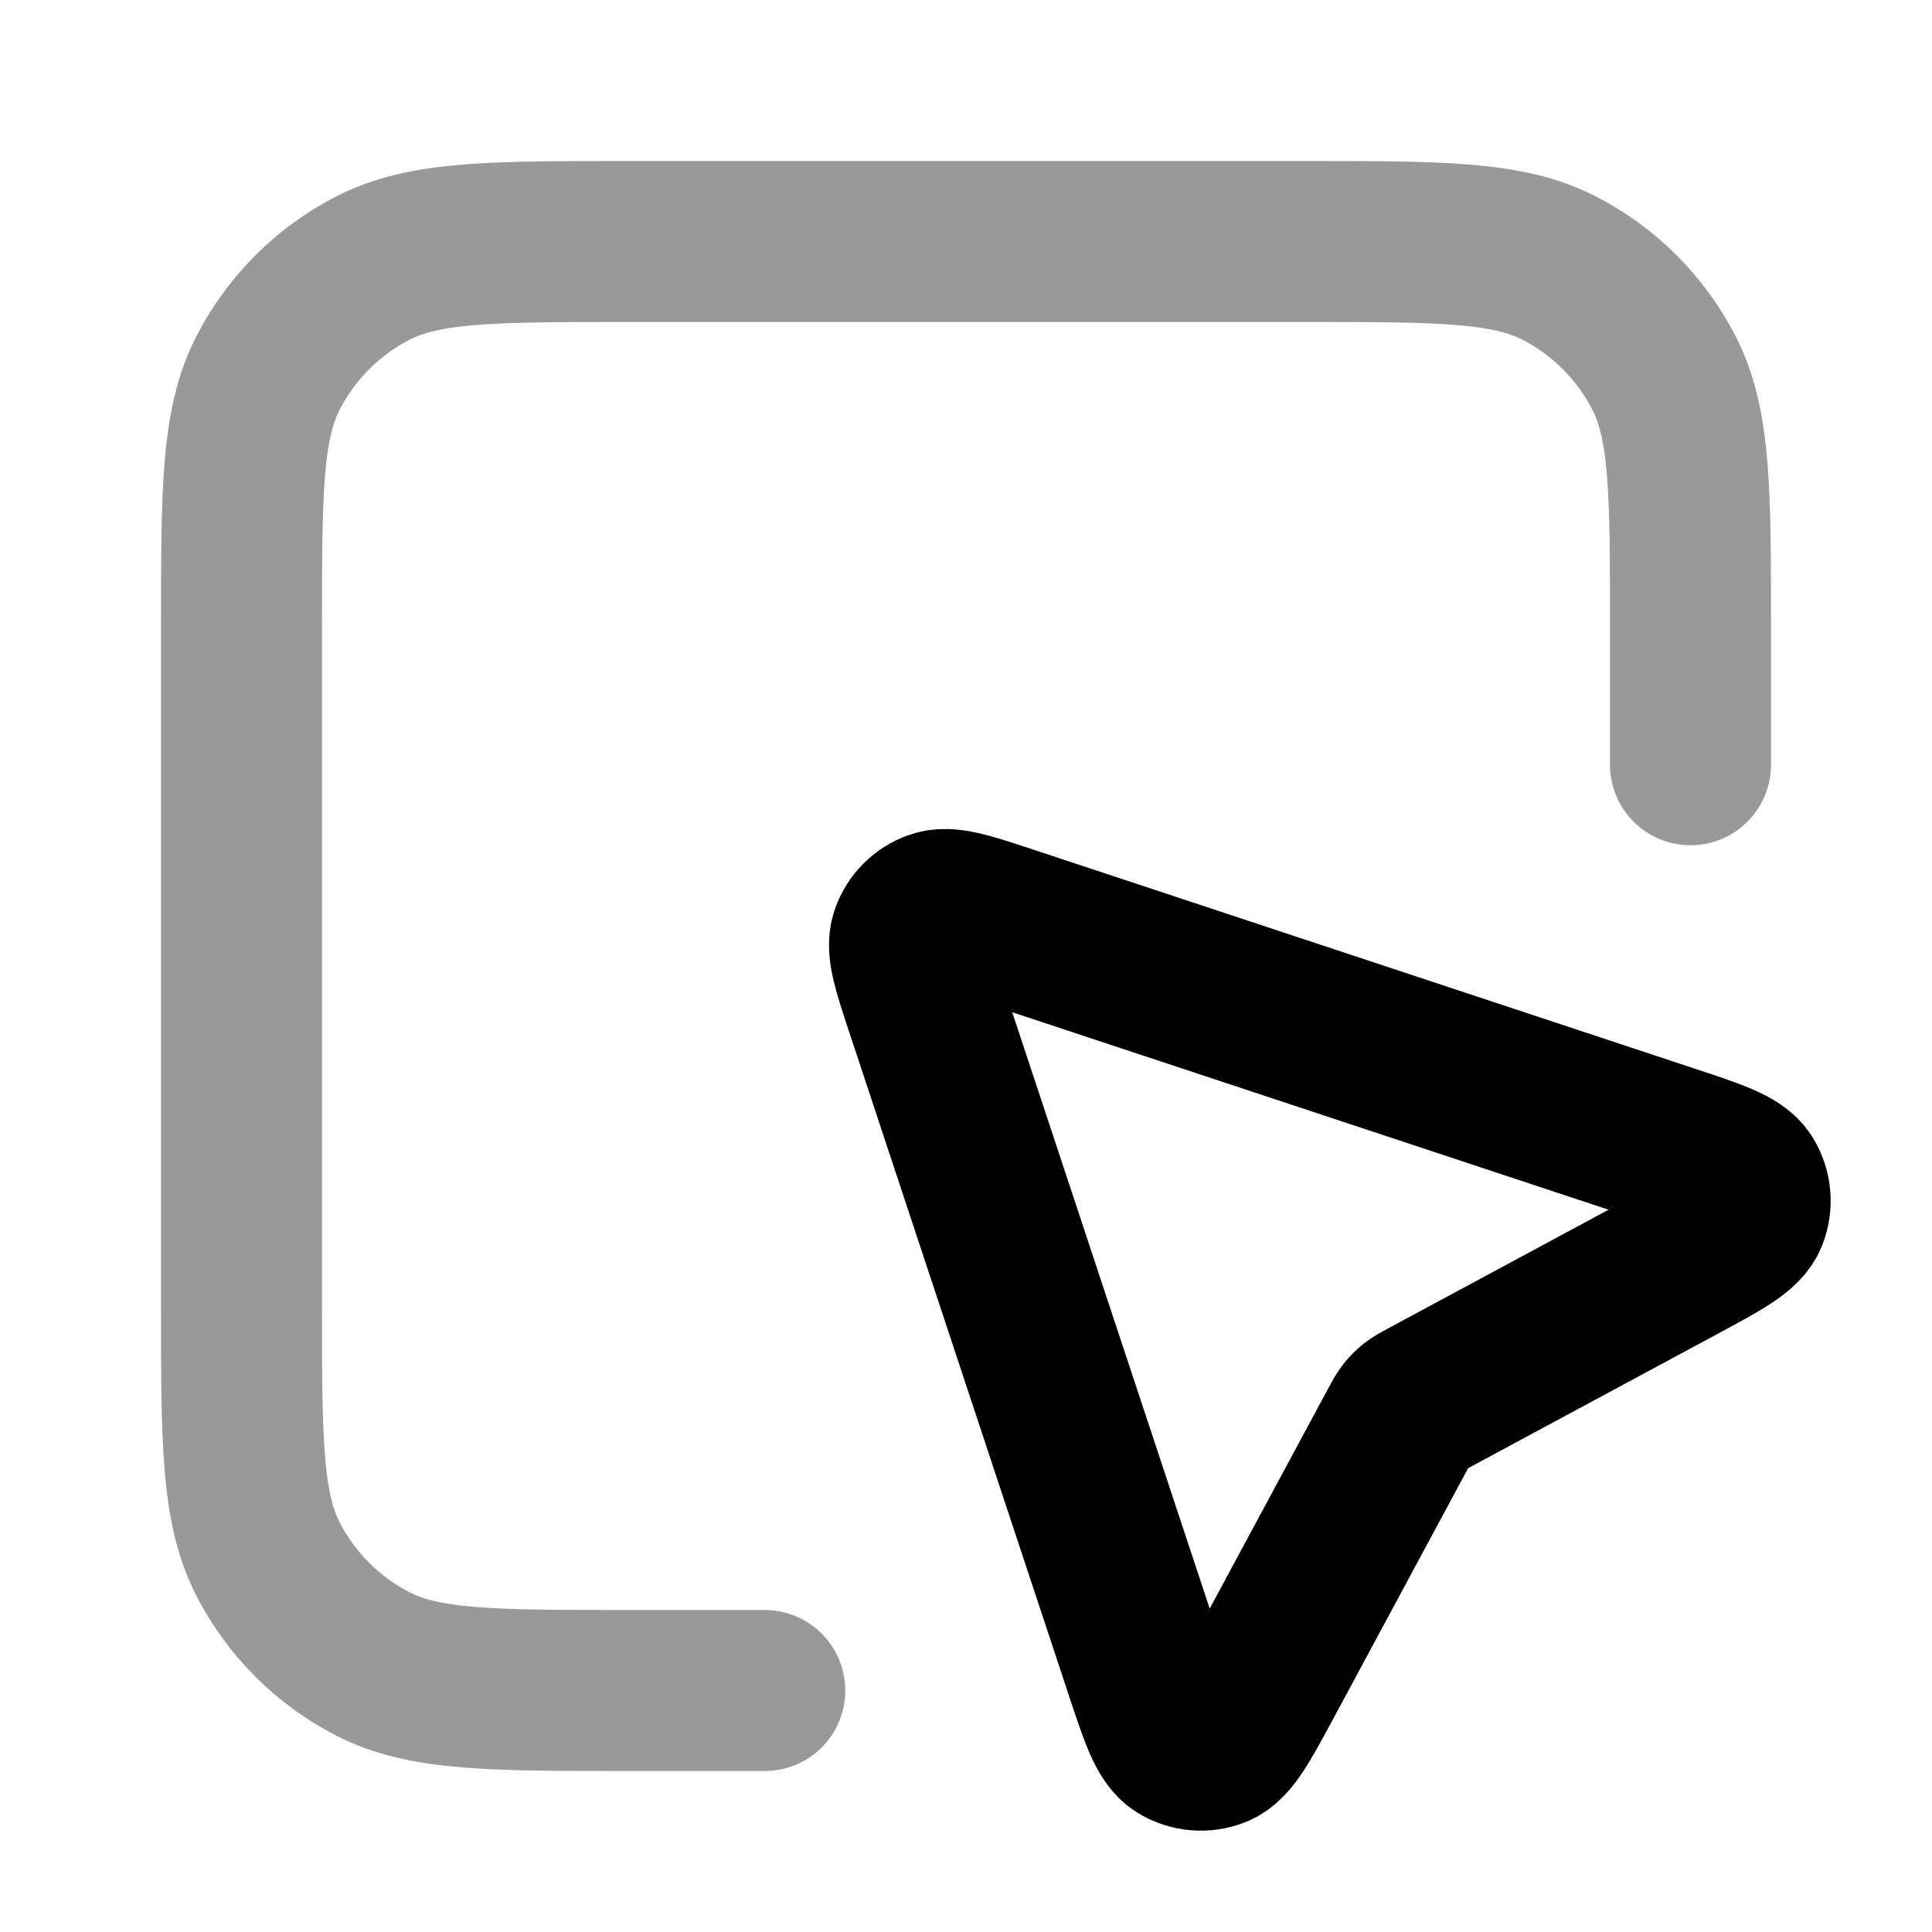 <svg viewBox="0 0 24 24" fill="none" xmlns="http://www.w3.org/2000/svg">
<path opacity="0.4" d="M21 9.5V7.8C21 6.12 21 5.28 20.673 4.638C20.385 4.074 19.927 3.615 19.362 3.327C18.72 3 17.88 3 16.2 3H7.8C6.12 3 5.28 3 4.638 3.327C4.074 3.615 3.615 4.074 3.327 4.638C3 5.28 3 6.12 3 7.8V16.2C3 17.88 3 18.72 3.327 19.362C3.615 19.927 4.074 20.385 4.638 20.673C5.28 21 6.12 21 7.8 21H9.5" stroke="currentColor" stroke-width="2" stroke-linecap="round" stroke-linejoin="round"/>
<path d="M20.865 15.688C21.381 15.41 21.639 15.271 21.706 15.102C21.764 14.956 21.75 14.79 21.667 14.655C21.571 14.5 21.293 14.408 20.737 14.224L12.511 11.5C12.025 11.339 11.781 11.259 11.619 11.317C11.478 11.367 11.367 11.478 11.317 11.619C11.259 11.781 11.339 12.025 11.5 12.511L14.224 20.738C14.408 21.293 14.5 21.571 14.655 21.667C14.79 21.75 14.956 21.764 15.102 21.706C15.271 21.639 15.41 21.381 15.688 20.865L17.386 17.711C17.428 17.633 17.45 17.593 17.477 17.559C17.501 17.529 17.529 17.501 17.559 17.477C17.593 17.45 17.633 17.428 17.711 17.386L20.865 15.688Z" stroke="currentColor" stroke-width="2" stroke-linecap="round" stroke-linejoin="round"/>
</svg>
